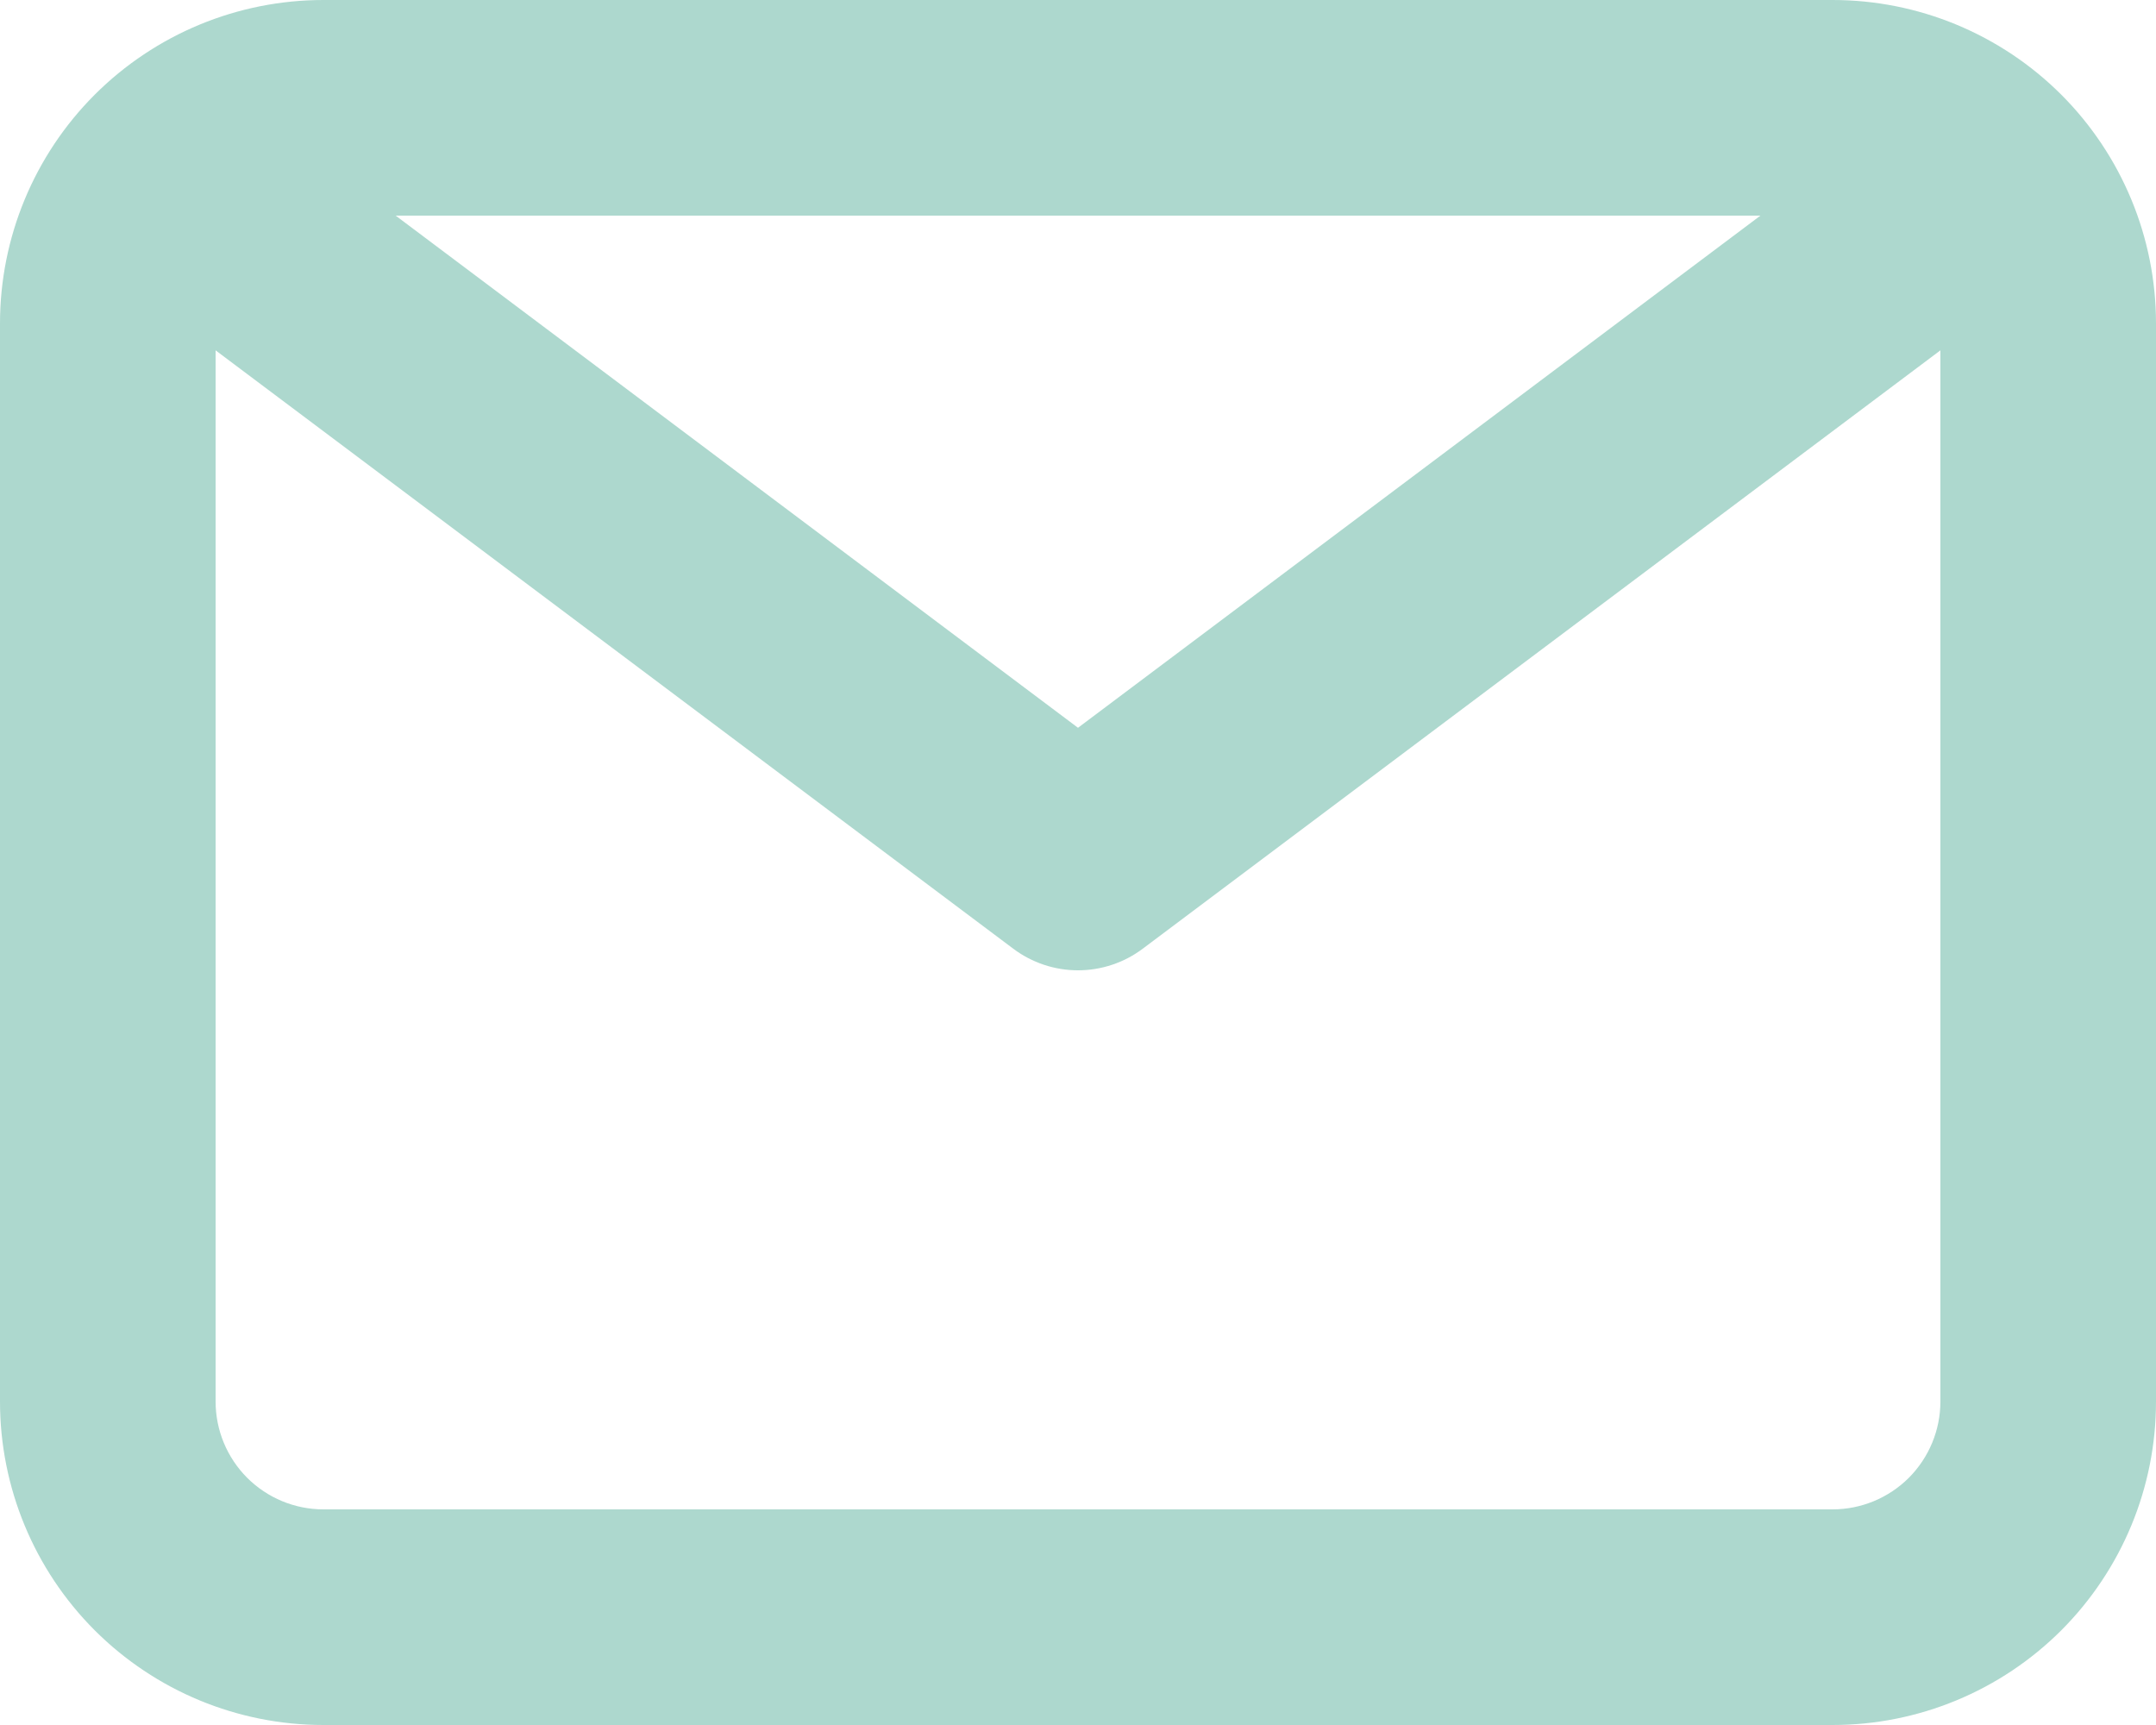 <svg width="25" height="20" viewBox="0 0 25 20" fill="none" xmlns="http://www.w3.org/2000/svg">
<path d="M21.25 0H3.75C2.755 0 1.802 0.395 1.098 1.098C0.395 1.802 0 2.755 0 3.75V16.25C0 17.245 0.395 18.198 1.098 18.902C1.802 19.605 2.755 20 3.75 20H21.25C22.245 20 23.198 19.605 23.902 18.902C24.605 18.198 25 17.245 25 16.25V3.75C25 2.755 24.605 1.802 23.902 1.098C23.198 0.395 22.245 0 21.25 0ZM20.413 2.5L12.5 8.438L4.588 2.5H20.413ZM21.25 17.5H3.75C3.418 17.5 3.101 17.368 2.866 17.134C2.632 16.899 2.5 16.581 2.5 16.25V4.062L11.75 11C11.966 11.162 12.229 11.25 12.5 11.25C12.771 11.25 13.034 11.162 13.25 11L22.5 4.062V16.25C22.5 16.581 22.368 16.899 22.134 17.134C21.899 17.368 21.581 17.5 21.25 17.5Z" fill="#ADD8CE"/>
</svg>
